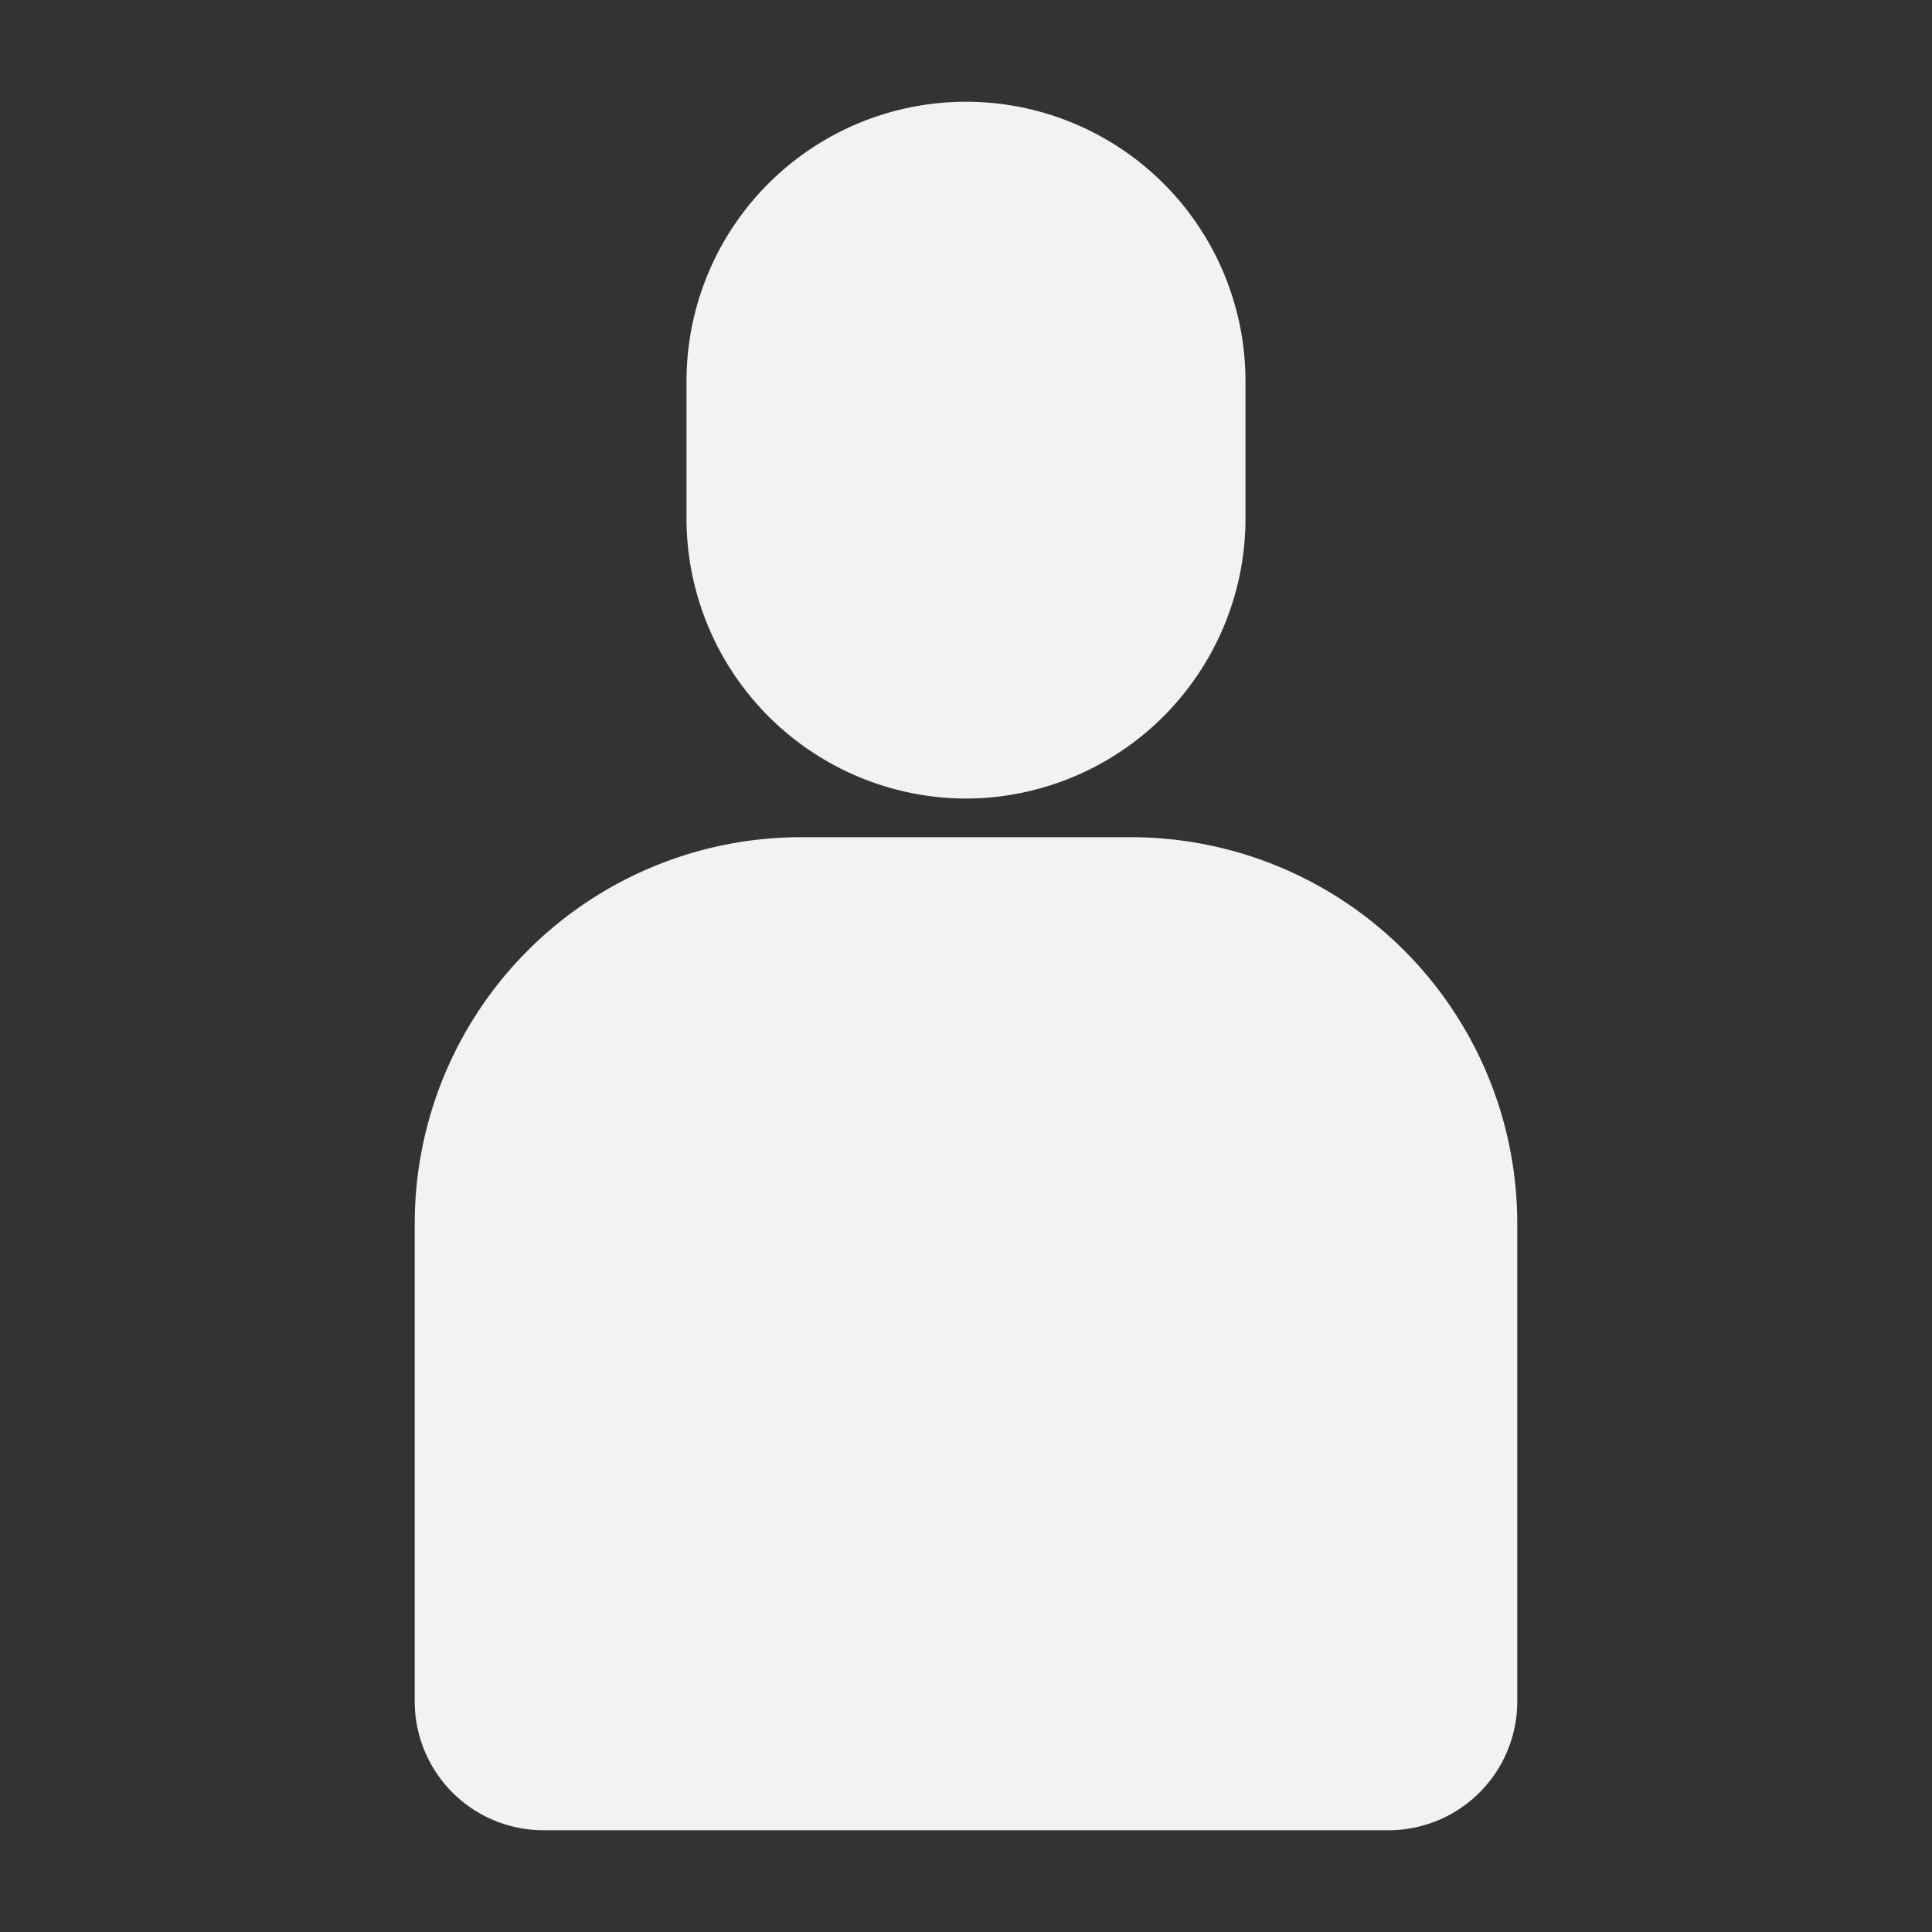 <svg id="person" xmlns="http://www.w3.org/2000/svg" viewBox="0 0 75 75"><rect x="0" y="0" width="75" height="75" fill="#333333" stroke="none"/><defs><style>.cls-1{fill:none;opacity:0.51;}.cls-2{fill:#f2f2f2;}</style></defs><rect id="background" class="cls-1" width="75" height="75"/><g id="body"><g id="body_group"><path id="torso" class="cls-2" d="M43.9,32.5H31.1a15,15,0,0,0-15,15V66.05a5,5,0,0,0,5,5H53.9a5,5,0,0,0,5-5V47.5A15,15,0,0,0,43.9,32.5Z"/><path id="head" class="cls-2" d="M37.5,31A10.88,10.88,0,0,0,48.35,20.16V14.8a10.85,10.85,0,1,0-21.7,0v5.36A10.88,10.88,0,0,0,37.5,31Z"/></g></g></svg>